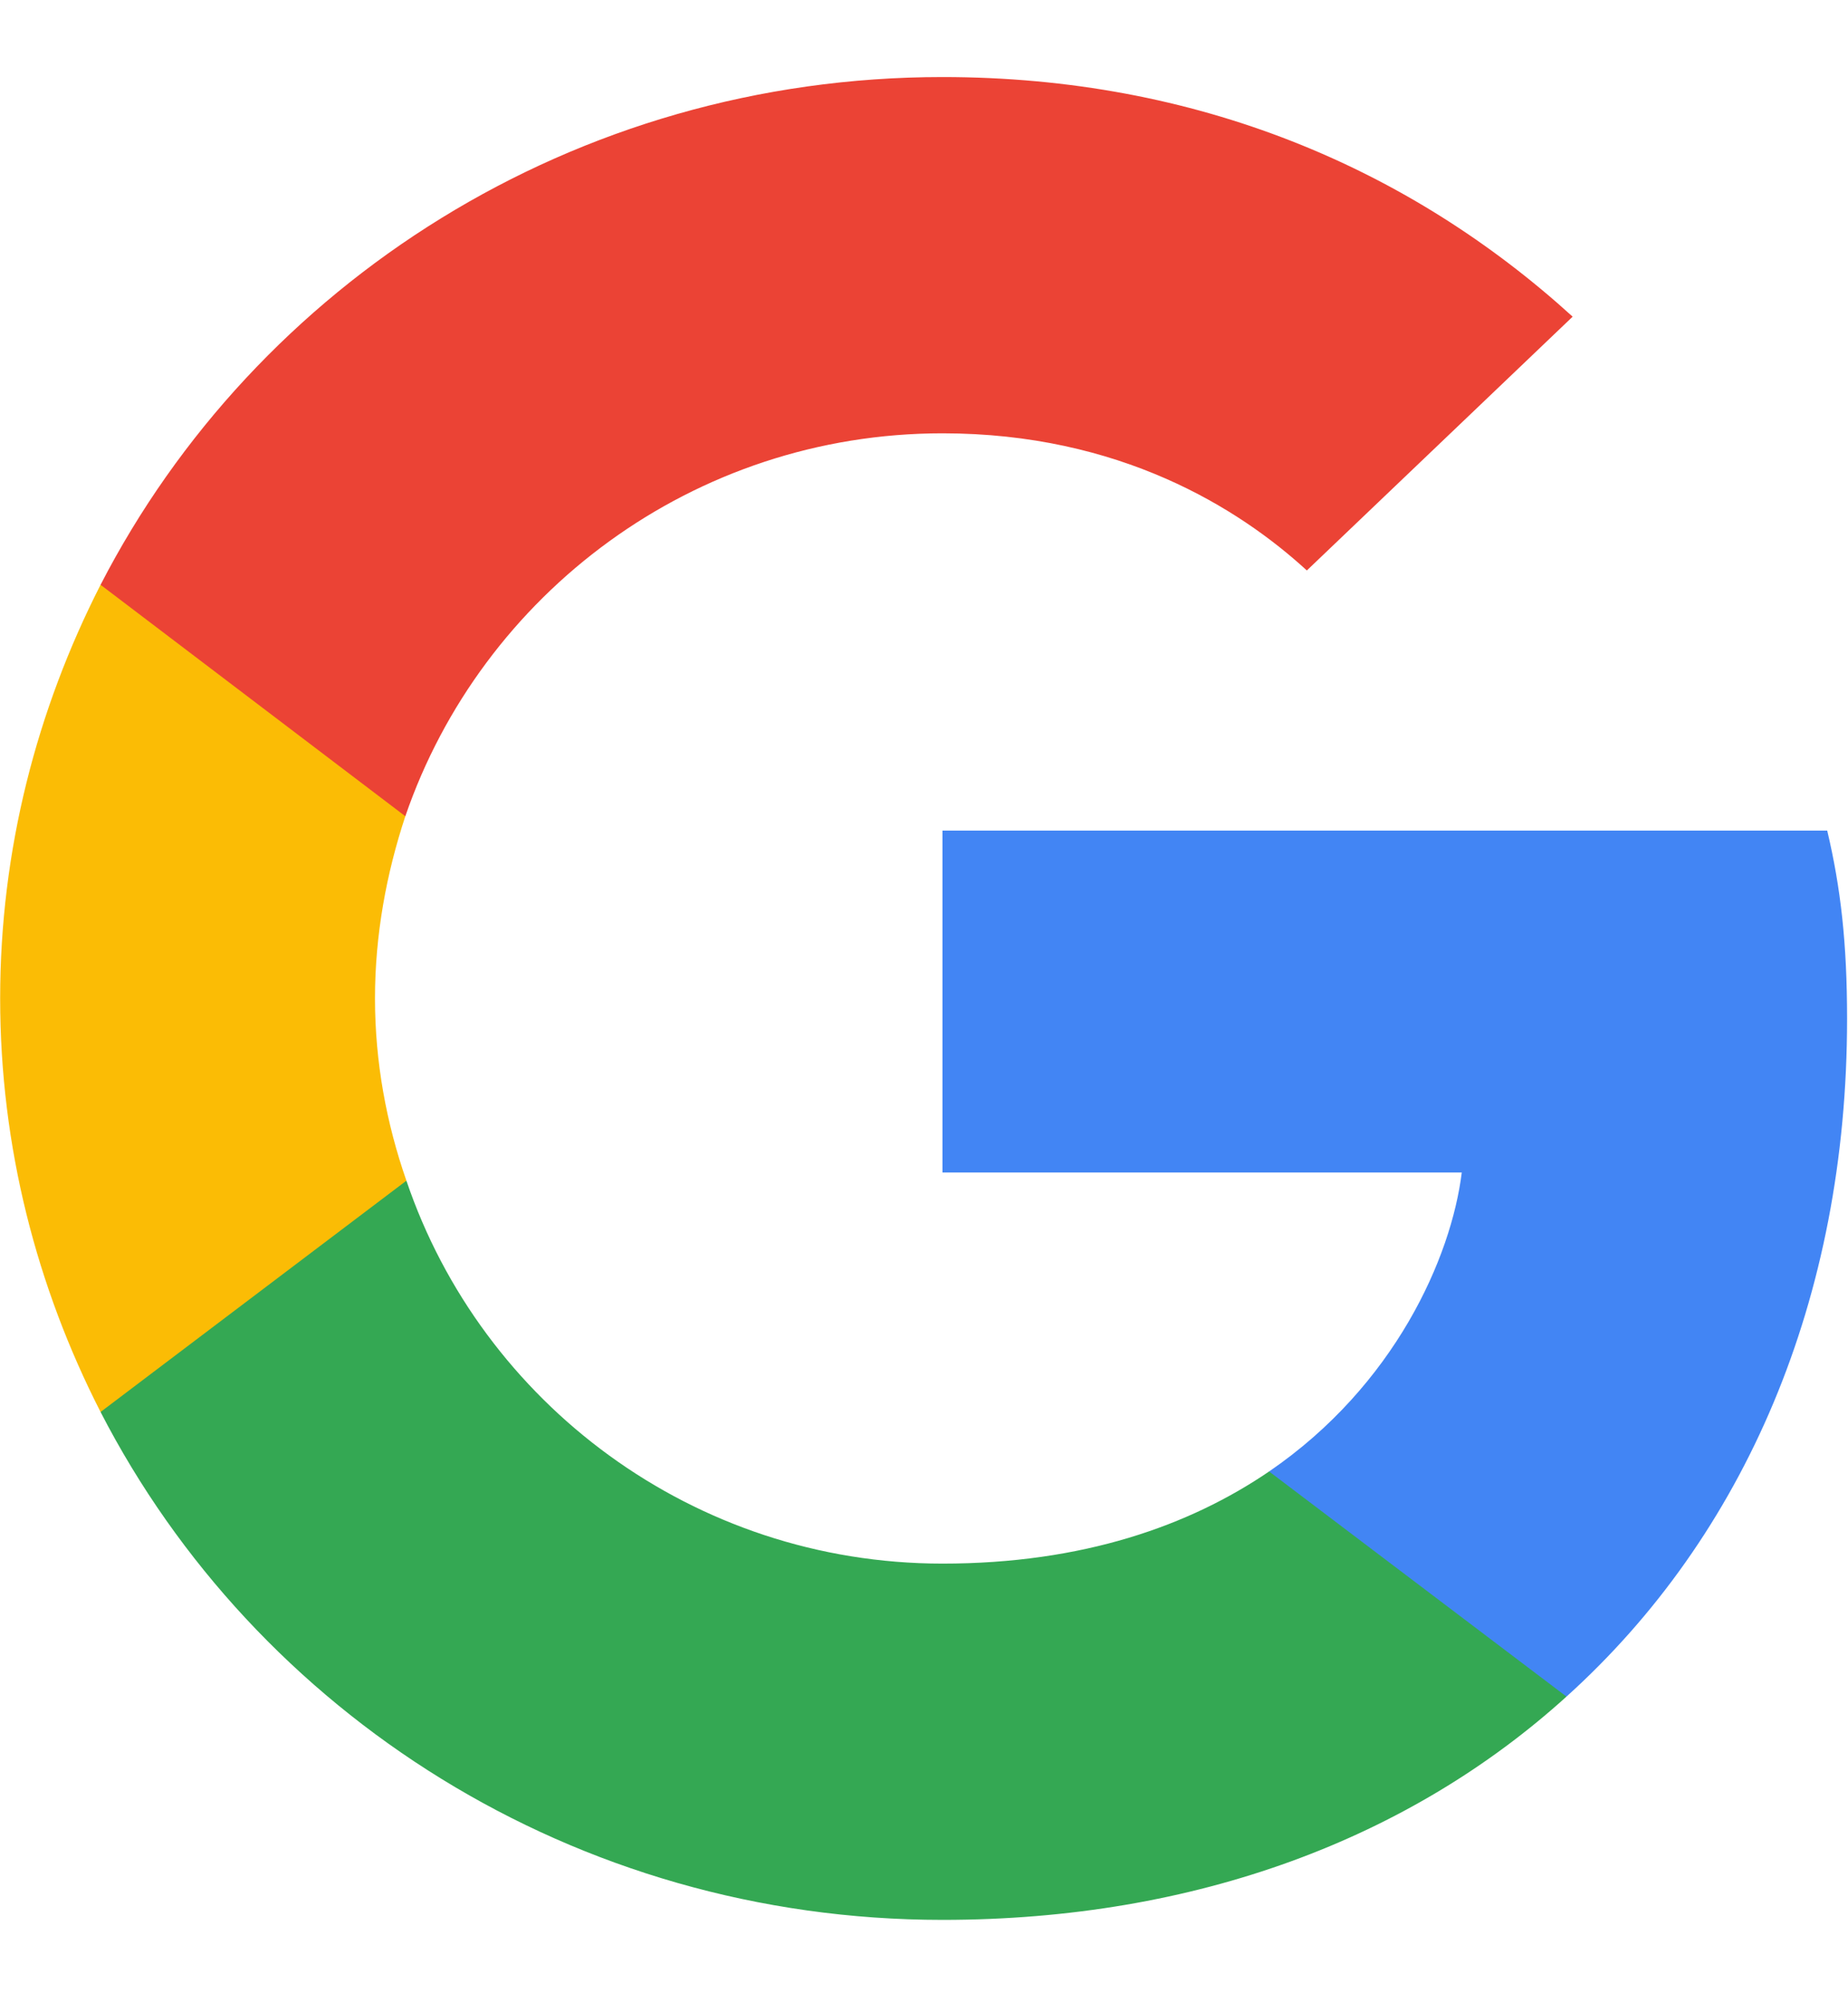 <svg width="12" height="13" viewBox="0 0 12 13" fill="none" xmlns="http://www.w3.org/2000/svg">
<g clip-path="url(#clip0_3_43)">
<path d="M11.994 6.612C11.994 6.121 11.953 5.762 11.865 5.39H6.12V7.609H9.492C9.424 8.16 9.057 8.991 8.241 9.549L8.229 9.623L10.046 10.998L10.172 11.01C11.328 9.967 11.994 8.433 11.994 6.612Z" fill="#4285F4"/>
<path d="M6.12 12.459C7.772 12.459 9.159 11.927 10.172 11.01L8.241 9.549C7.724 9.901 7.031 10.147 6.12 10.147C4.501 10.147 3.128 9.104 2.639 7.662L2.567 7.668L0.678 9.096L0.653 9.163C1.66 11.117 3.726 12.459 6.12 12.459Z" fill="#34A853"/>
<path d="M2.639 7.662C2.509 7.29 2.435 6.891 2.435 6.479C2.435 6.067 2.509 5.669 2.632 5.297L2.628 5.218L0.716 3.766L0.653 3.795C0.239 4.606 0.001 5.516 0.001 6.479C0.001 7.443 0.239 8.353 0.653 9.163L2.639 7.662Z" fill="#FBBC05"/>
<path d="M6.12 2.812C7.269 2.812 8.044 3.297 8.486 3.702L10.212 2.055C9.152 1.091 7.772 0.5 6.12 0.5C3.726 0.5 1.66 1.842 0.653 3.795L2.632 5.297C3.128 3.855 4.501 2.812 6.12 2.812Z" fill="#EB4335"/>
</g>
<defs>
<clipPath id="clip0_3_43">
<rect width="12" height="12" fill="white" transform="translate(0 0.5)"/>
</clipPath>
</defs>
</svg>
